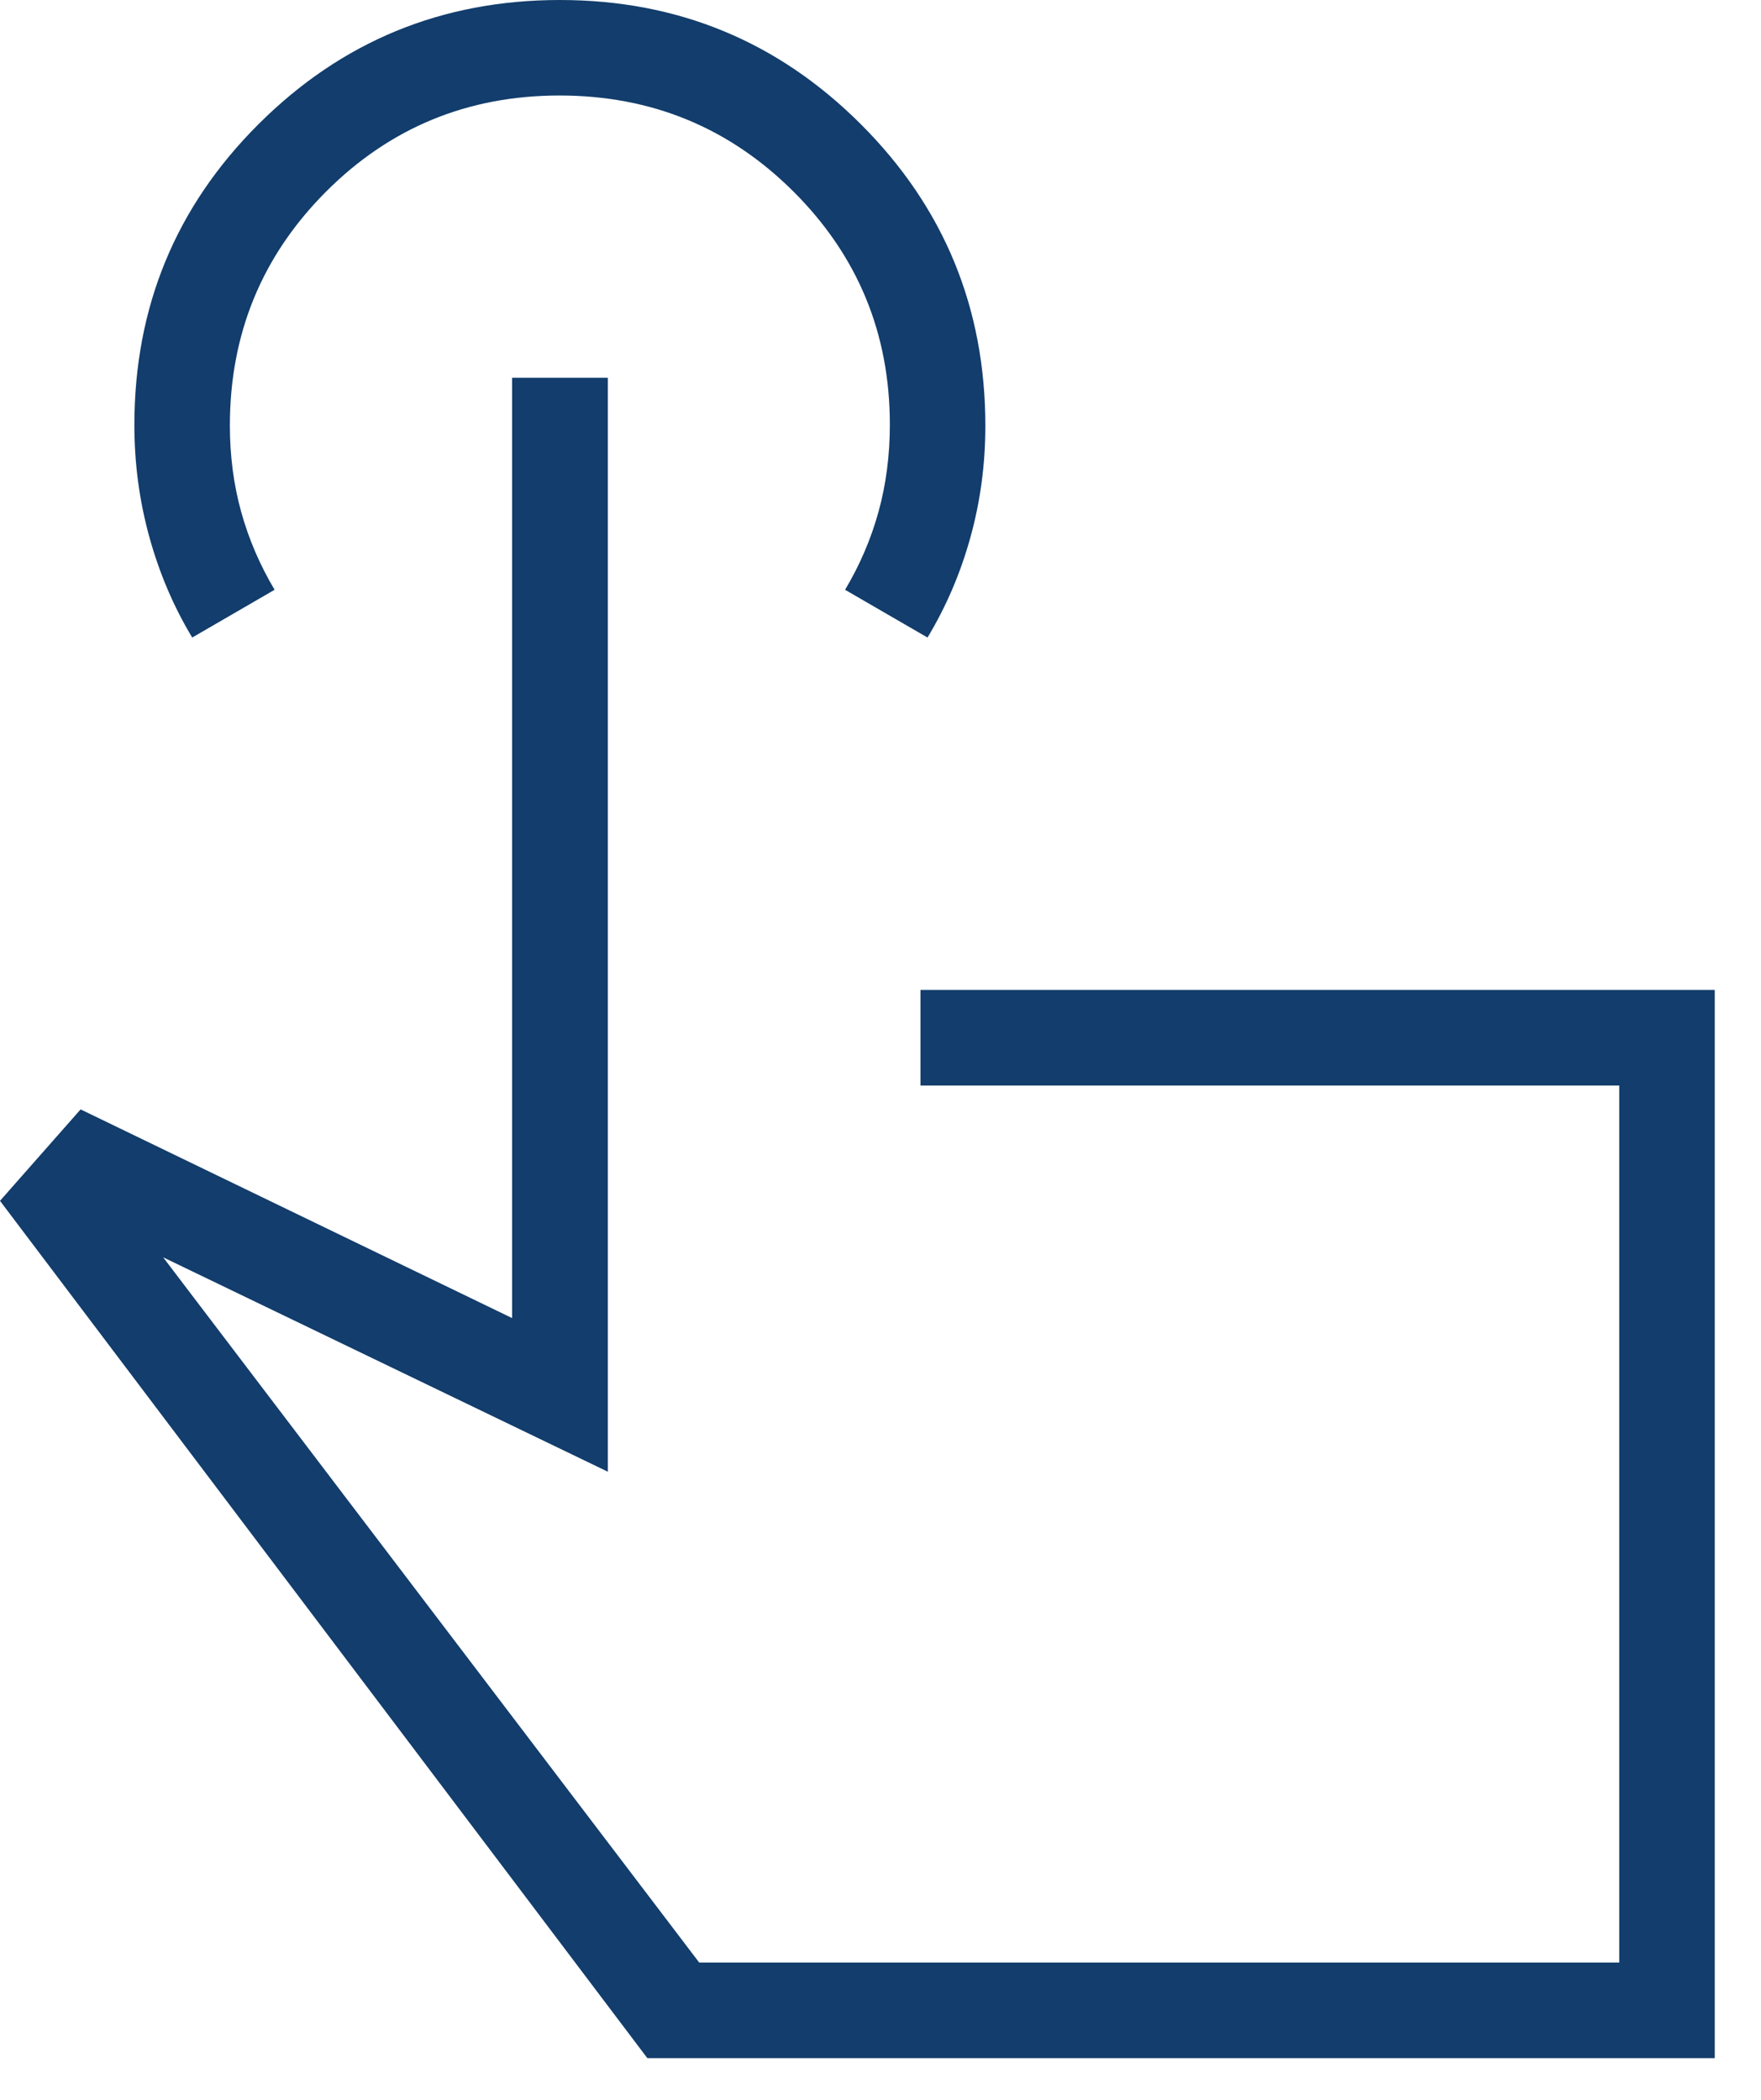<svg width="26" height="31" viewBox="0 0 26 31" fill="none" xmlns="http://www.w3.org/2000/svg">
<path d="M25.317 30.385H9.558L0 17.728L1.19 16.378L7.561 19.459V5.577H8.974V21.727L2.409 18.562L10.324 28.974H23.907V16.026H13.59V14.615H25.317V30.385ZM2.838 9.412C2.562 8.954 2.351 8.458 2.204 7.924C2.057 7.39 1.984 6.84 1.984 6.275C1.984 4.531 2.596 3.049 3.82 1.83C5.044 0.61 6.526 0 8.266 0C10.006 0 11.488 0.612 12.712 1.836C13.936 3.06 14.548 4.543 14.548 6.286C14.548 6.852 14.475 7.401 14.328 7.931C14.181 8.462 13.97 8.955 13.694 9.412L12.477 8.707C12.695 8.341 12.86 7.957 12.971 7.554C13.082 7.152 13.138 6.723 13.138 6.269C13.138 4.921 12.664 3.775 11.716 2.829C10.767 1.883 9.616 1.41 8.261 1.41C6.907 1.41 5.757 1.884 4.812 2.831C3.867 3.779 3.394 4.929 3.394 6.282C3.394 6.732 3.45 7.157 3.561 7.557C3.672 7.958 3.837 8.341 4.054 8.707L2.838 9.412Z" fill="#123D6C"/>
</svg>
